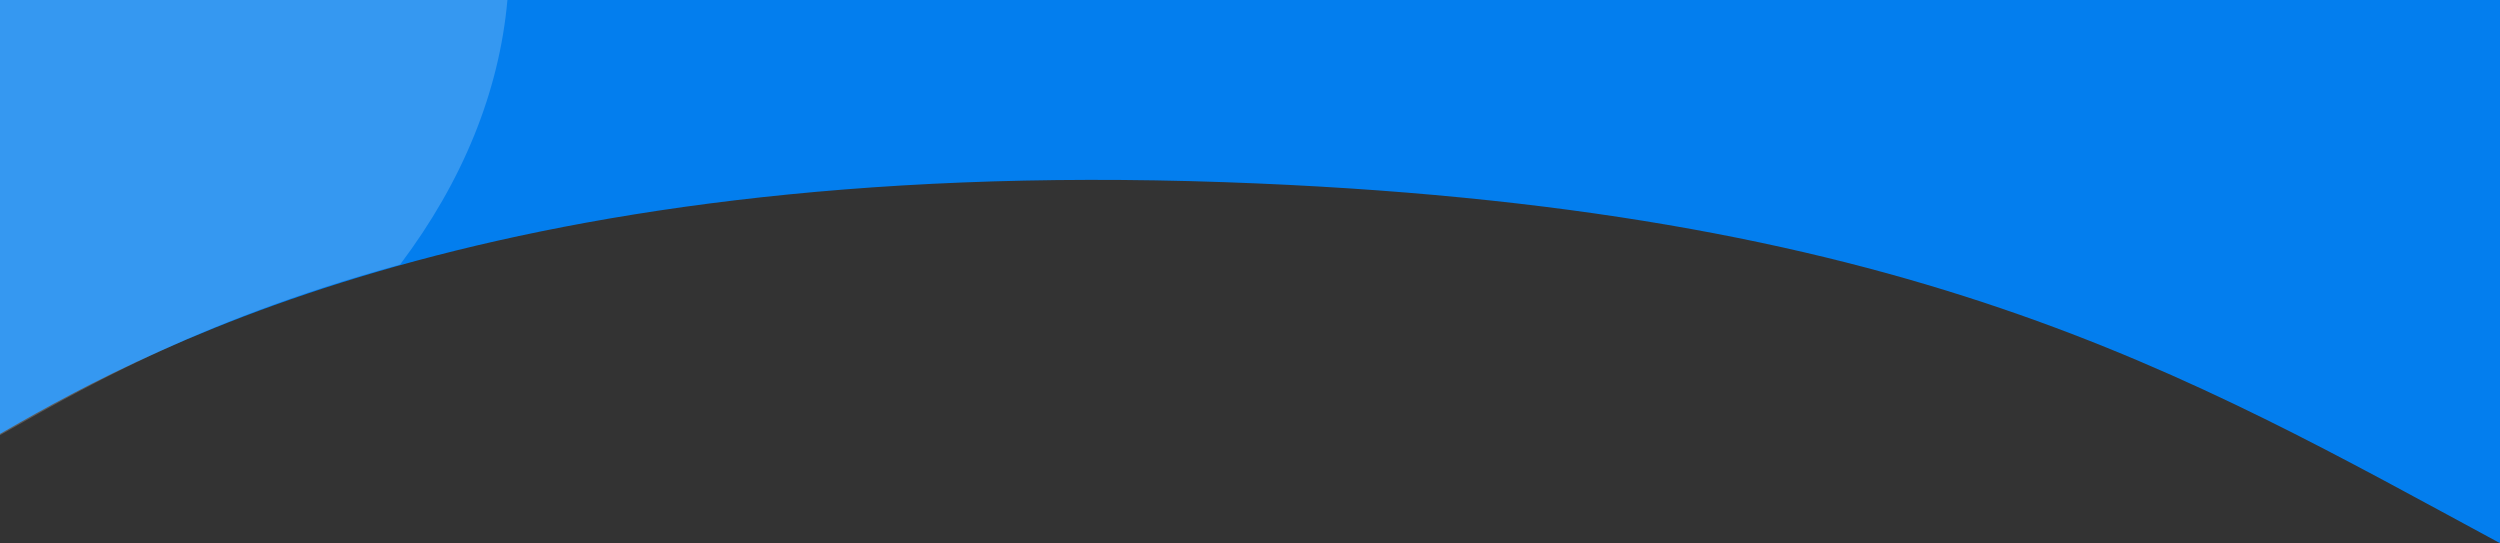 <svg width="359" height="78" viewBox="0 0 359 78" fill="none" xmlns="http://www.w3.org/2000/svg">
<rect x="0" y="0" width="359" height="78" fill="#333333" stroke="none"/>
<path d="M359 0H-1V62.879C18.048 51.935 68.314 22.383 175.876 26.161C273.952 29.6 314.105 53.774 359 78V0Z" fill="#037EEE"/>
<path opacity="0.2" d="M72.865 0H-0.896V62.99C10.419 56.646 27.602 46.223 57.449 37.991C66.464 26.033 71.695 13.143 72.865 0Z" fill="white"/>
</svg>
